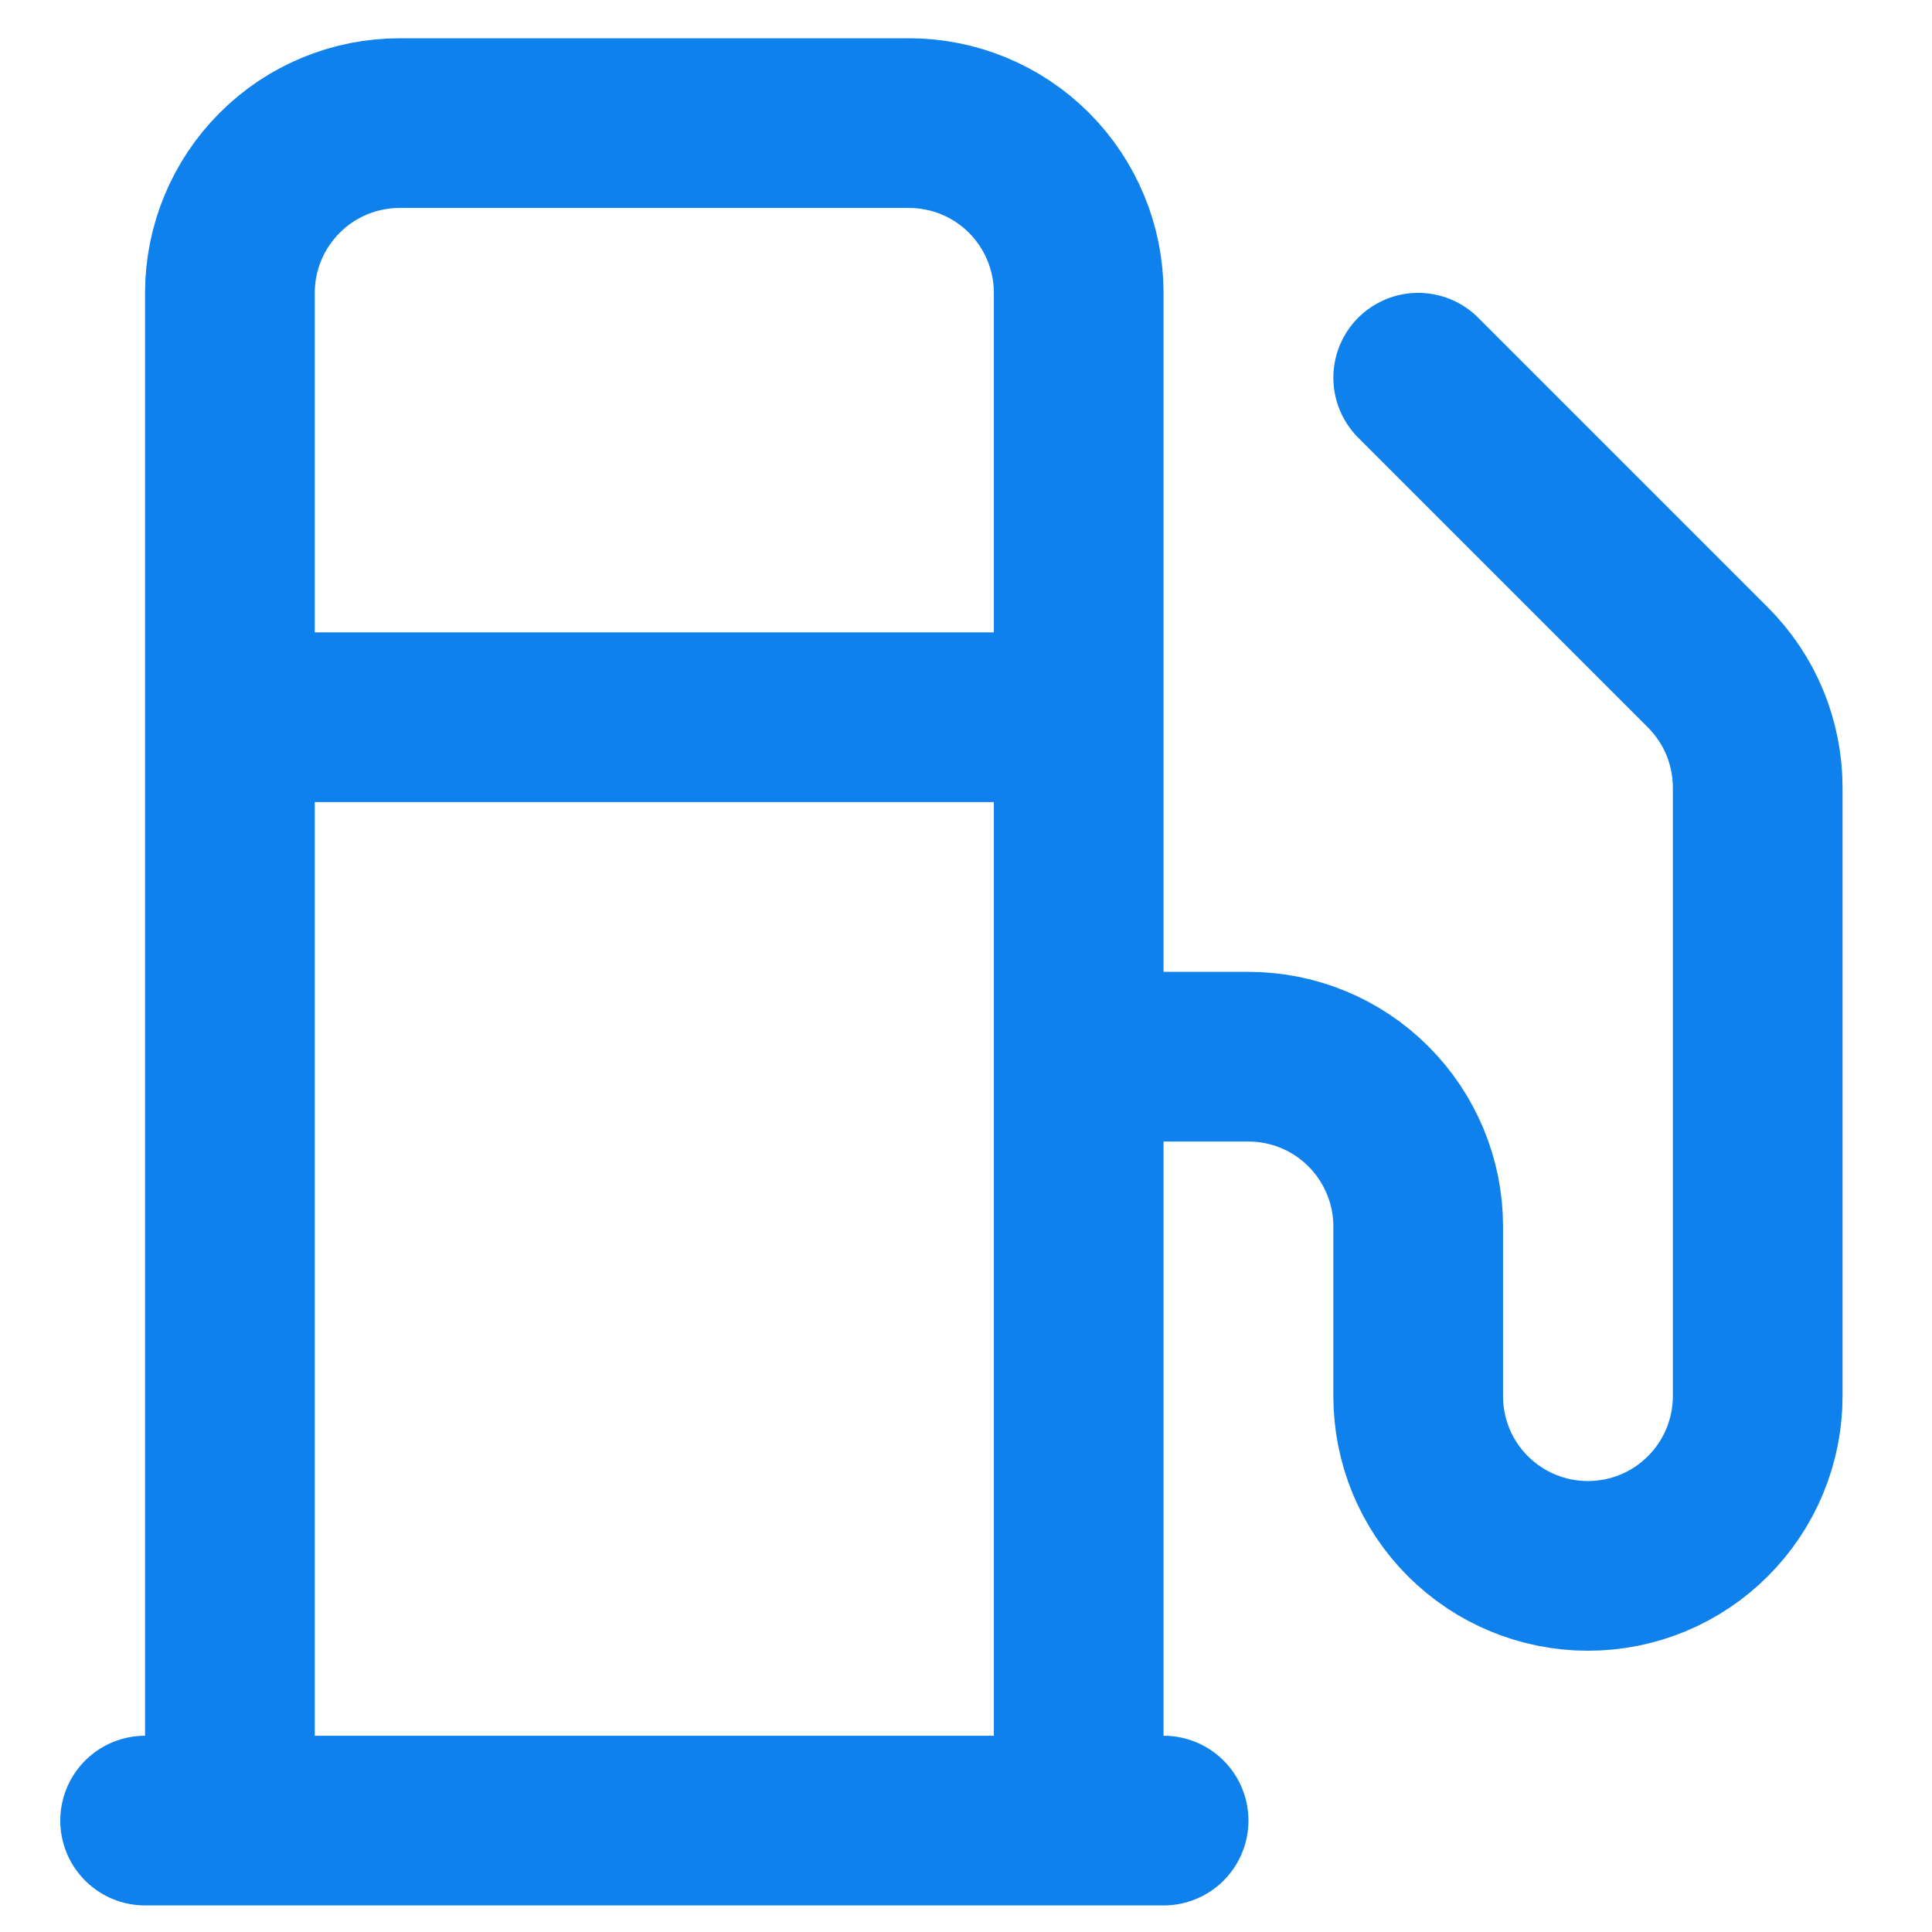 <svg width="18" height="18" viewBox="0 0 18 18" fill="none" xmlns="http://www.w3.org/2000/svg">
<path d="M1.352 16.962H10.841M2.142 6.682H10.05M10.05 16.962V2.728C10.05 2.309 9.883 1.907 9.587 1.61C9.29 1.313 8.888 1.147 8.468 1.147H3.724C3.304 1.147 2.902 1.313 2.606 1.61C2.309 1.907 2.142 2.309 2.142 2.728V16.962M10.05 9.845H11.631C12.051 9.845 12.453 10.011 12.749 10.308C13.046 10.605 13.213 11.007 13.213 11.426V13.008C13.213 13.427 13.379 13.83 13.676 14.126C13.973 14.423 14.375 14.589 14.794 14.589C15.214 14.589 15.616 14.423 15.912 14.126C16.209 13.83 16.376 13.427 16.376 13.008V7.338C16.376 7.13 16.335 6.923 16.255 6.73C16.175 6.537 16.057 6.363 15.909 6.215L13.213 3.519" stroke="#0F81EC" stroke-width="1.581" stroke-linecap="round" stroke-linejoin="round"/>
</svg>
